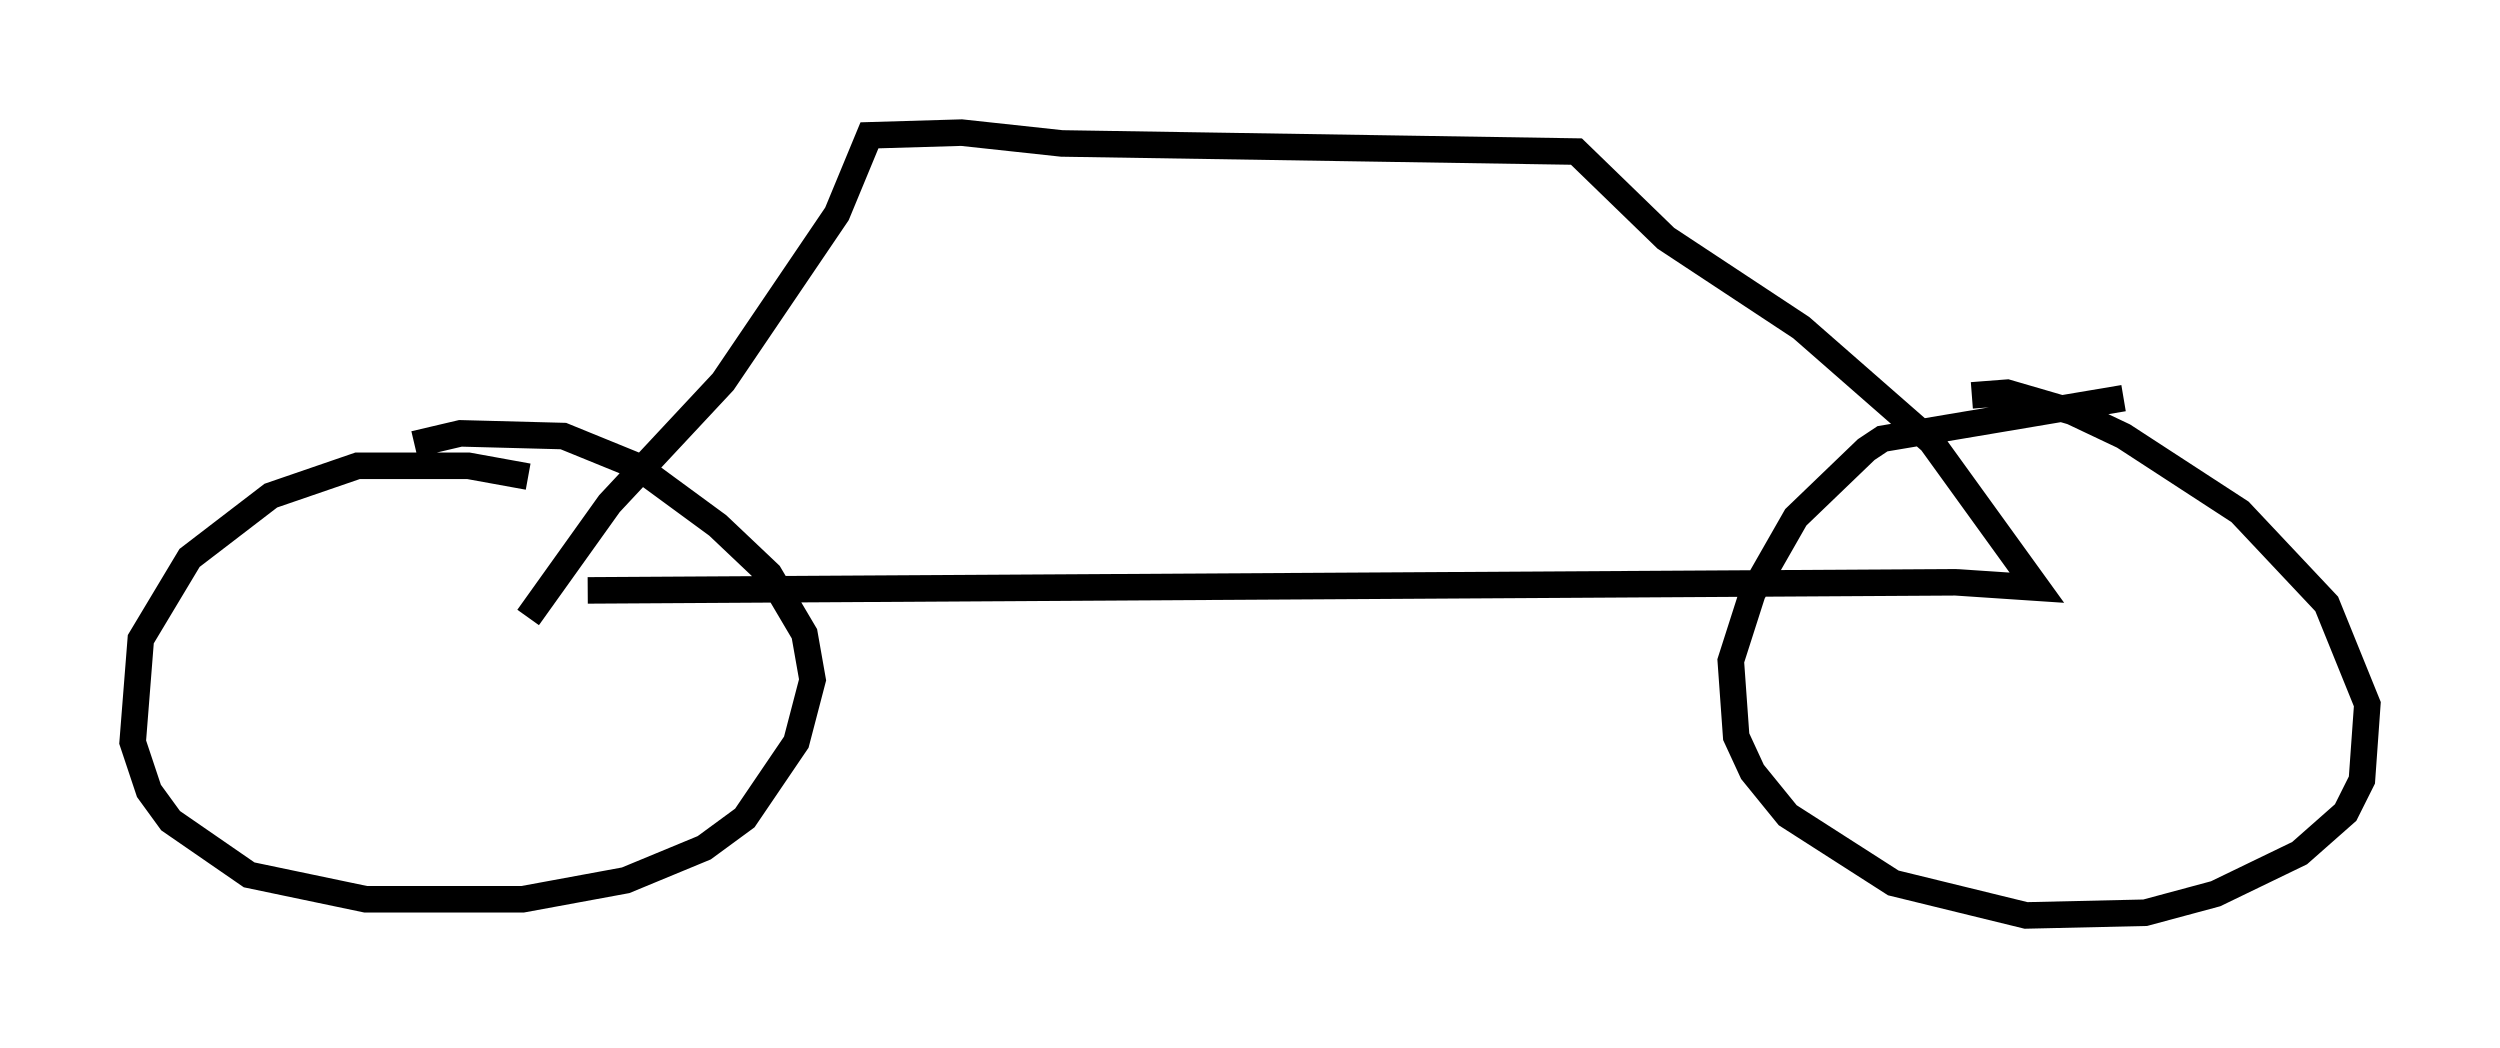 <?xml version="1.0" encoding="utf-8" ?>
<svg baseProfile="full" height="39.502" version="1.1" width="94.22" xmlns="http://www.w3.org/2000/svg" xmlns:ev="http://www.w3.org/2001/xml-events" xmlns:xlink="http://www.w3.org/1999/xlink"><defs /><rect fill="white" height="39.502" width="94.22" x="0" y="0" /><path d="M21.64, 18.781 m-1.735, -0.817 l-2.246, -0.408 -4.185, 0.0 l-3.267, 1.123 -3.063, 2.348 l-1.838, 3.063 -0.306, 3.879 l0.613, 1.838 0.817, 1.123 l2.96, 2.042 4.39, 0.919 l5.921, 0.0 3.879, -0.715 l2.96, -1.225 1.531, -1.123 l1.94, -2.858 0.613, -2.348 l-0.306, -1.735 -1.327, -2.246 l-1.94, -1.838 -3.063, -2.246 l-2.756, -1.123 -3.879, -0.102 l-1.735, 0.408 m64.415, -1.735 l-9.086, 1.531 -0.613, 0.408 l-2.654, 2.552 -1.633, 2.858 l-0.817, 2.552 0.204, 2.858 l0.613, 1.327 1.327, 1.633 l3.981, 2.552 5.002, 1.225 l4.492, -0.102 2.654, -0.715 l3.165, -1.531 1.735, -1.531 l0.613, -1.225 0.204, -2.858 l-1.531, -3.777 -3.267, -3.471 l-4.39, -2.858 -1.94, -0.919 l-2.45, -0.715 -1.327, 0.102 m-52.165, 7.35 l51.553, -0.306 3.063, 0.204 l-3.981, -5.513 -4.9, -4.288 l-5.104, -3.369 -3.369, -3.267 l-19.396, -0.306 -3.777, -0.408 l-3.471, 0.102 -1.225, 2.96 l-4.288, 6.329 -4.288, 4.594 l-3.063, 4.288 " fill="none" stroke="black" stroke-width="1" /></svg>
